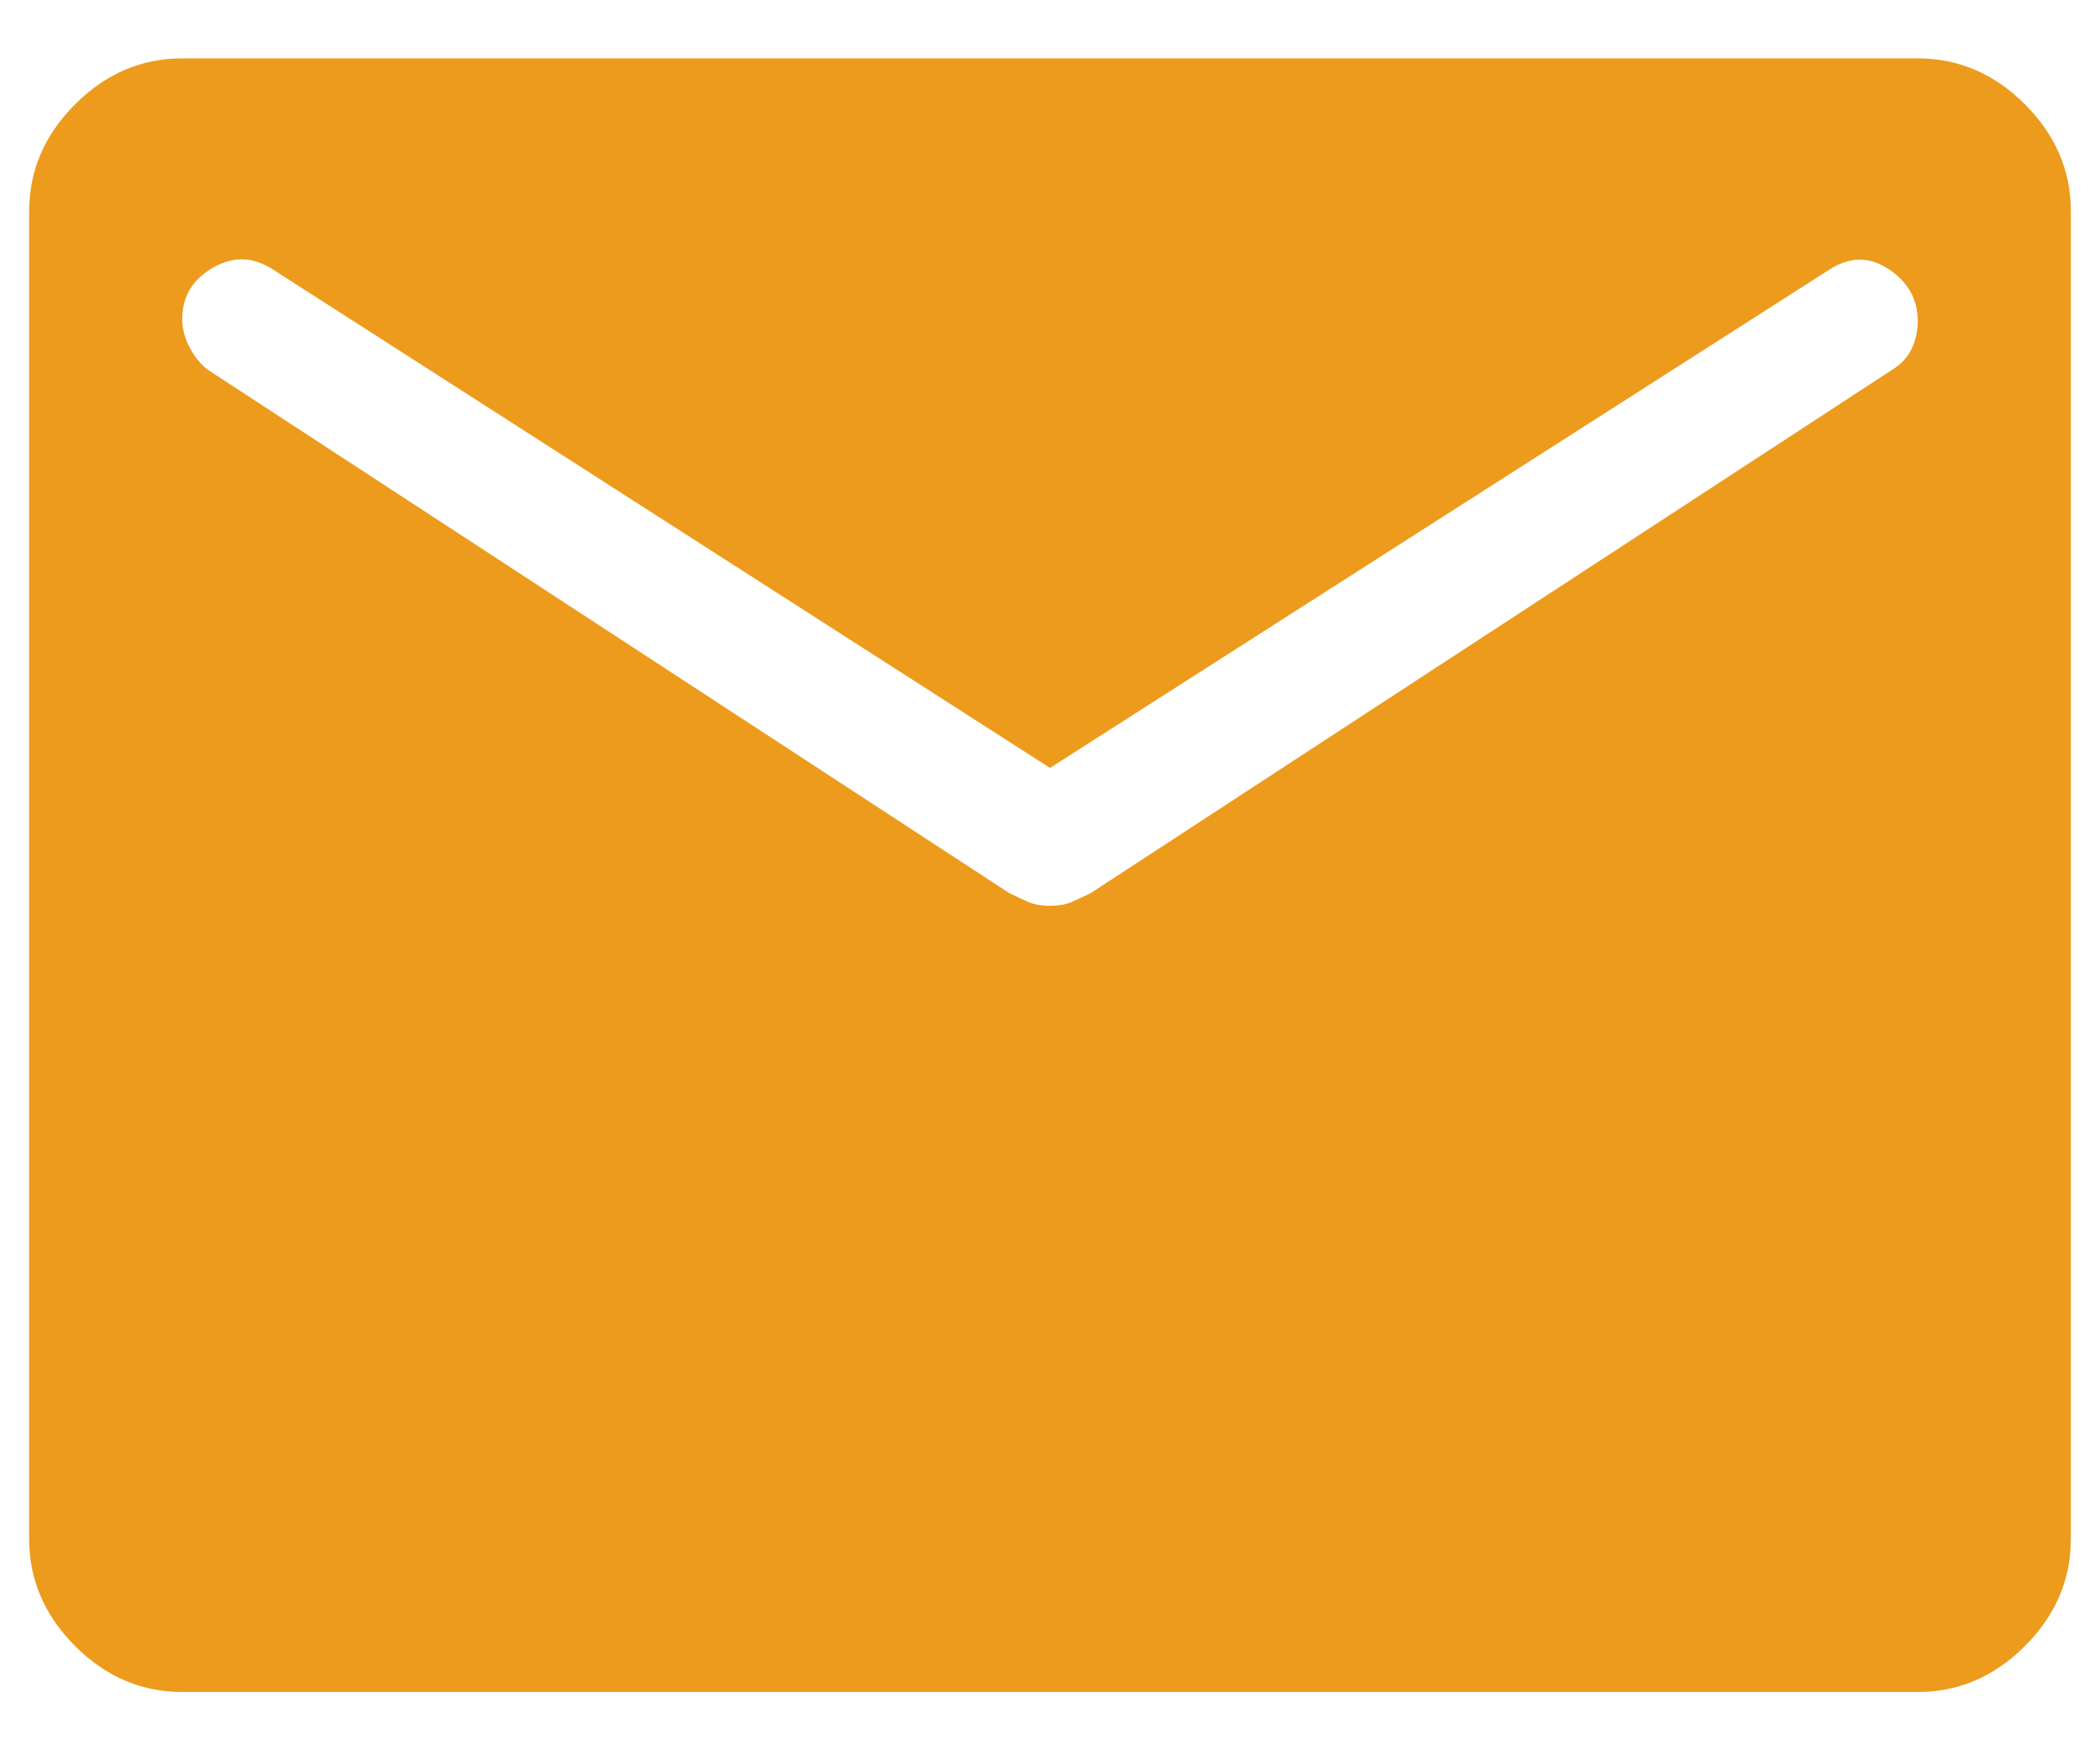 <svg width="24" height="20" viewBox="0 0 24 20" fill="none" xmlns="http://www.w3.org/2000/svg">
<path d="M2.083 19.334C1.617 19.334 1.208 19.159 0.858 18.809C0.508 18.459 0.333 18.05 0.333 17.584V2.417C0.333 1.95 0.508 1.542 0.858 1.192C1.208 0.842 1.617 0.667 2.083 0.667H21.917C22.383 0.667 22.792 0.842 23.142 1.192C23.492 1.542 23.667 1.95 23.667 2.417V17.584C23.667 18.05 23.492 18.459 23.142 18.809C22.792 19.159 22.383 19.334 21.917 19.334H2.083ZM12 10.35C12.097 10.35 12.18 10.336 12.248 10.307C12.316 10.277 12.389 10.243 12.467 10.204L21.625 4.225C21.722 4.167 21.795 4.089 21.844 3.992C21.892 3.895 21.917 3.788 21.917 3.671C21.917 3.418 21.805 3.219 21.581 3.073C21.358 2.927 21.129 2.932 20.896 3.088L12 8.775L3.133 3.088C2.9 2.932 2.667 2.923 2.433 3.059C2.2 3.195 2.083 3.389 2.083 3.642C2.083 3.759 2.113 3.87 2.171 3.977C2.229 4.084 2.297 4.167 2.375 4.225L11.533 10.204C11.611 10.243 11.684 10.277 11.752 10.307C11.82 10.336 11.903 10.35 12 10.35Z" fill="#ED9B1D"/>
</svg>
